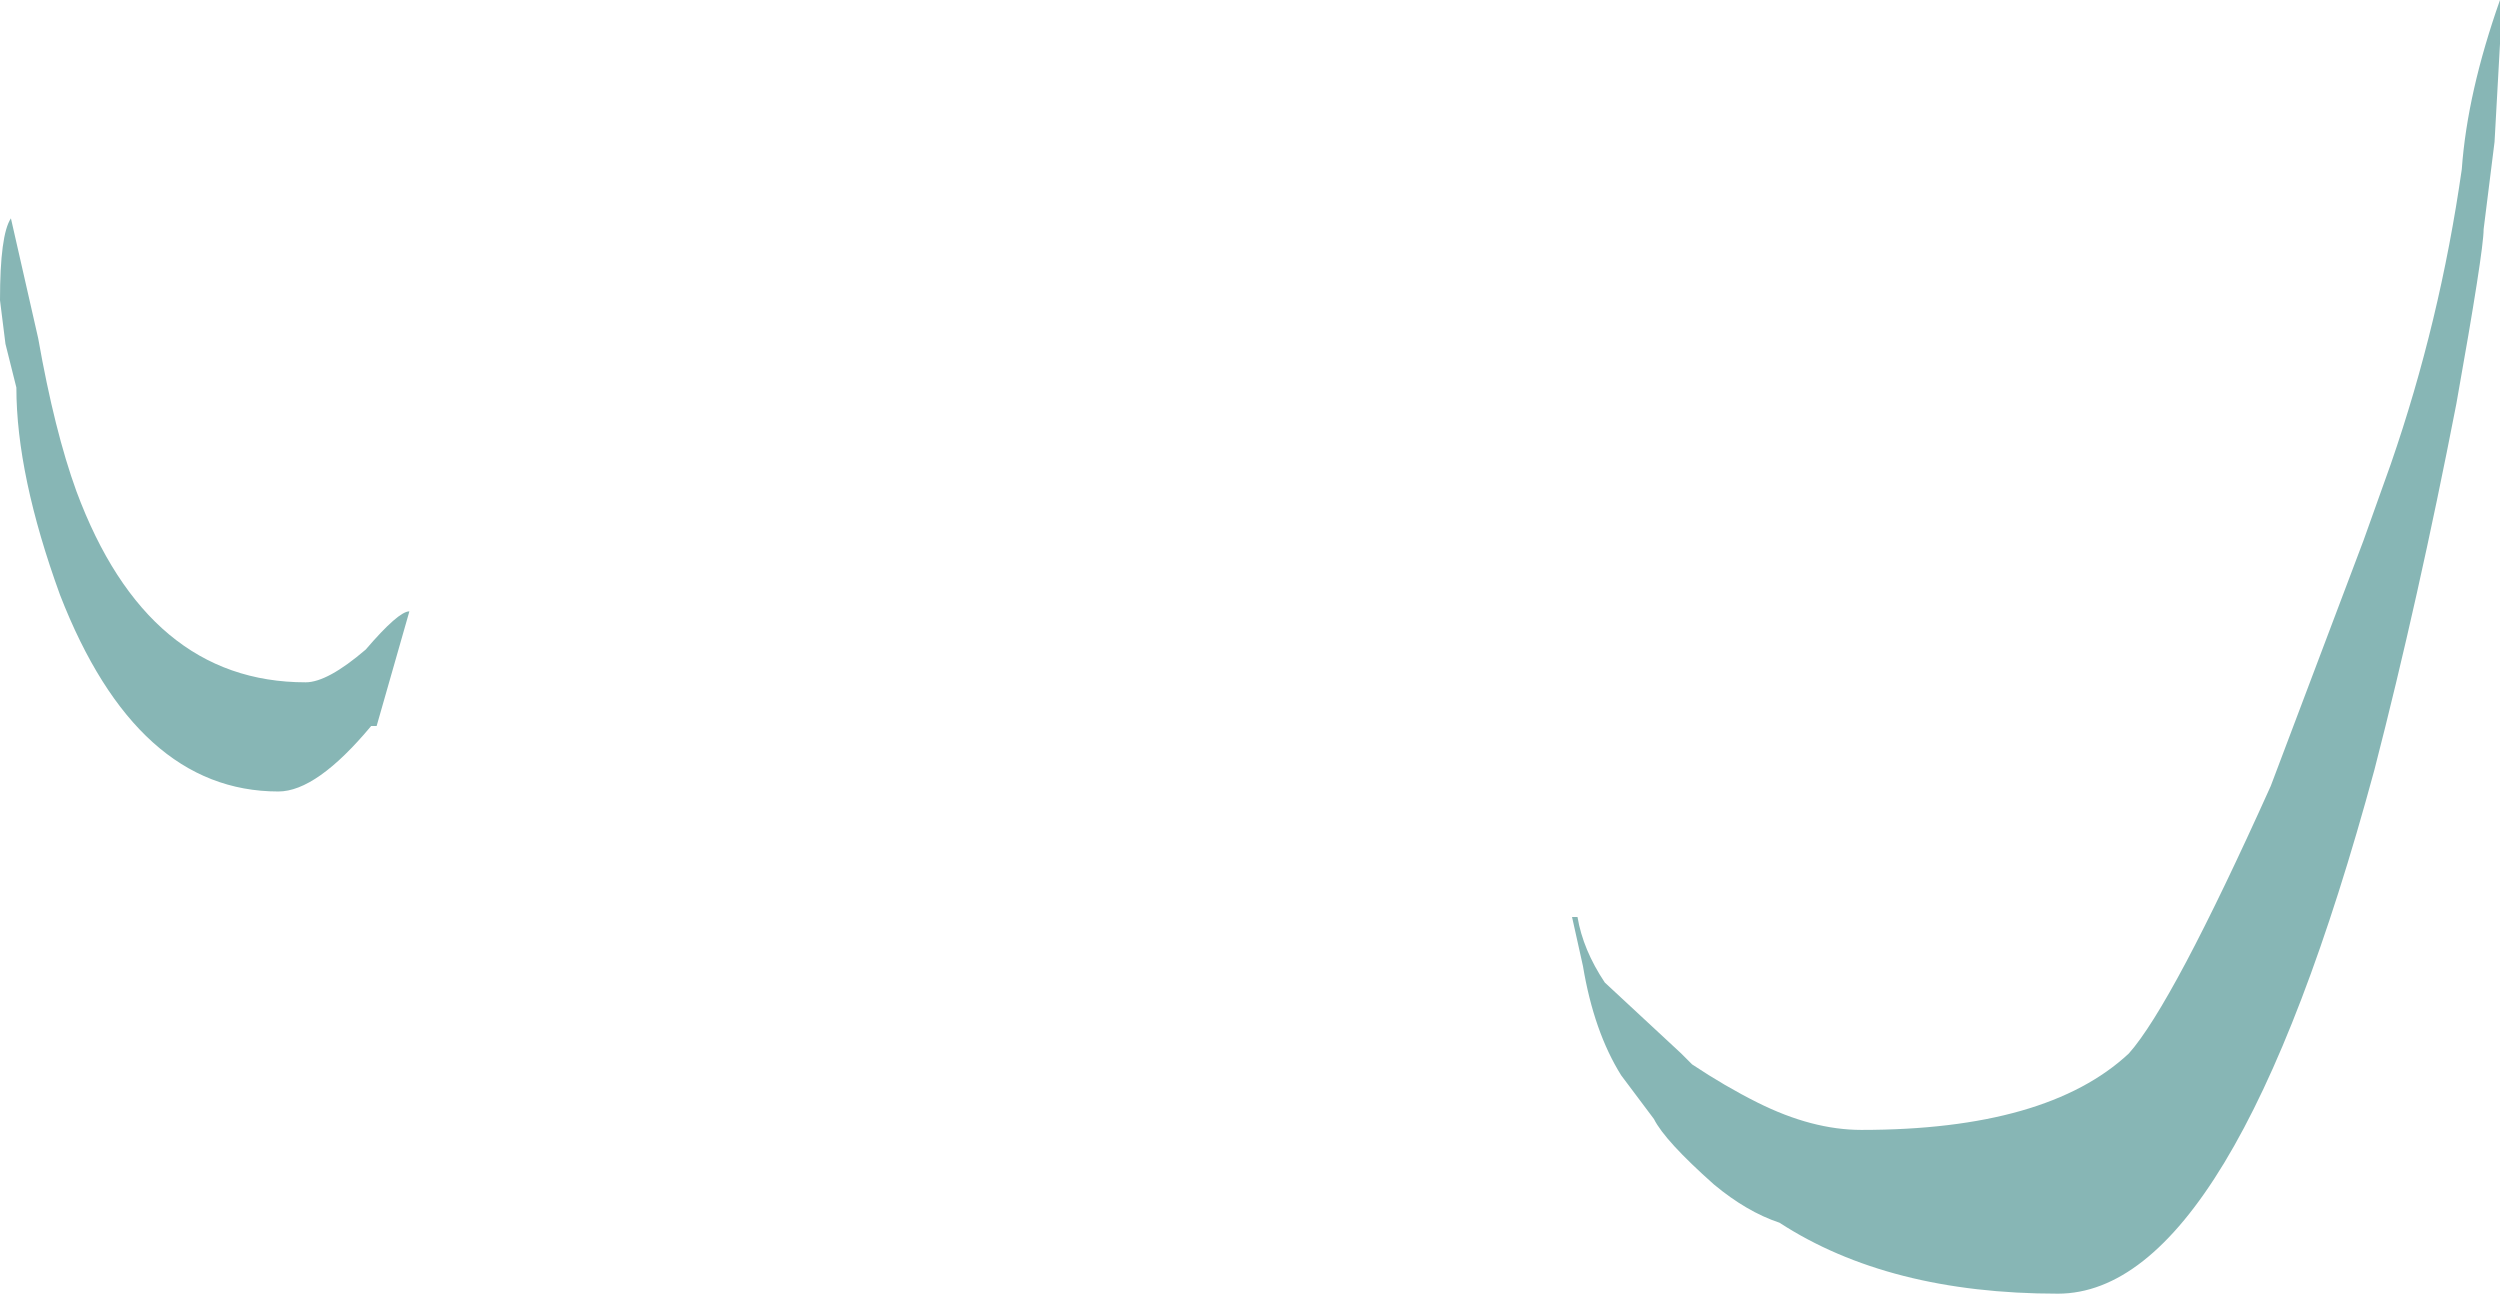 <?xml version="1.0" encoding="UTF-8" standalone="no"?>
<svg xmlns:ffdec="https://www.free-decompiler.com/flash" xmlns:xlink="http://www.w3.org/1999/xlink" ffdec:objectType="frame" height="82.95px" width="160.3px" xmlns="http://www.w3.org/2000/svg">
  <g transform="matrix(1.0, 0.0, 0.0, 1.0, 80.15, 41.3)">
    <use ffdec:characterId="1354" height="11.85" transform="matrix(7.0, 0.0, 0.0, 7.0, -80.15, -41.3)" width="22.9" xlink:href="#shape0"/>
  </g>
  <defs>
    <g id="shape0" transform="matrix(1.0, 0.0, 0.0, 1.0, 11.45, 5.9)">
      <path d="M10.45 -1.65 Q10.9 -2.95 11.1 -4.35 11.15 -5.05 11.45 -5.9 L11.45 -5.5 11.4 -4.6 11.3 -3.8 Q11.3 -3.6 11.05 -2.2 10.7 -0.4 10.3 1.15 9.0 5.95 7.4 5.95 5.85 5.95 4.85 5.3 4.55 5.2 4.25 4.95 3.8 4.55 3.7 4.35 L3.4 3.95 Q3.15 3.55 3.05 2.95 L2.95 2.5 3.0 2.5 Q3.05 2.8 3.25 3.1 L3.95 3.75 4.05 3.85 Q4.35 4.05 4.65 4.2 5.15 4.45 5.6 4.45 7.3 4.45 8.05 3.75 8.45 3.3 9.35 1.3 L10.2 -0.95 10.45 -1.65 M3.4 3.3 L3.4 3.3 M-11.1 -2.8 Q-10.95 -1.95 -10.75 -1.4 -10.1 0.35 -8.65 0.35 -8.45 0.35 -8.1 0.05 -7.8 -0.3 -7.7 -0.3 L-8.0 0.75 -8.05 0.75 Q-8.55 1.35 -8.9 1.35 -10.2 1.35 -10.9 -0.45 -11.3 -1.55 -11.3 -2.35 L-11.4 -2.75 -11.45 -3.15 Q-11.45 -3.75 -11.35 -3.9 L-11.1 -2.8" fill="#87b6b5" fill-rule="evenodd" stroke="none"/>
    </g>
  </defs>
</svg>
